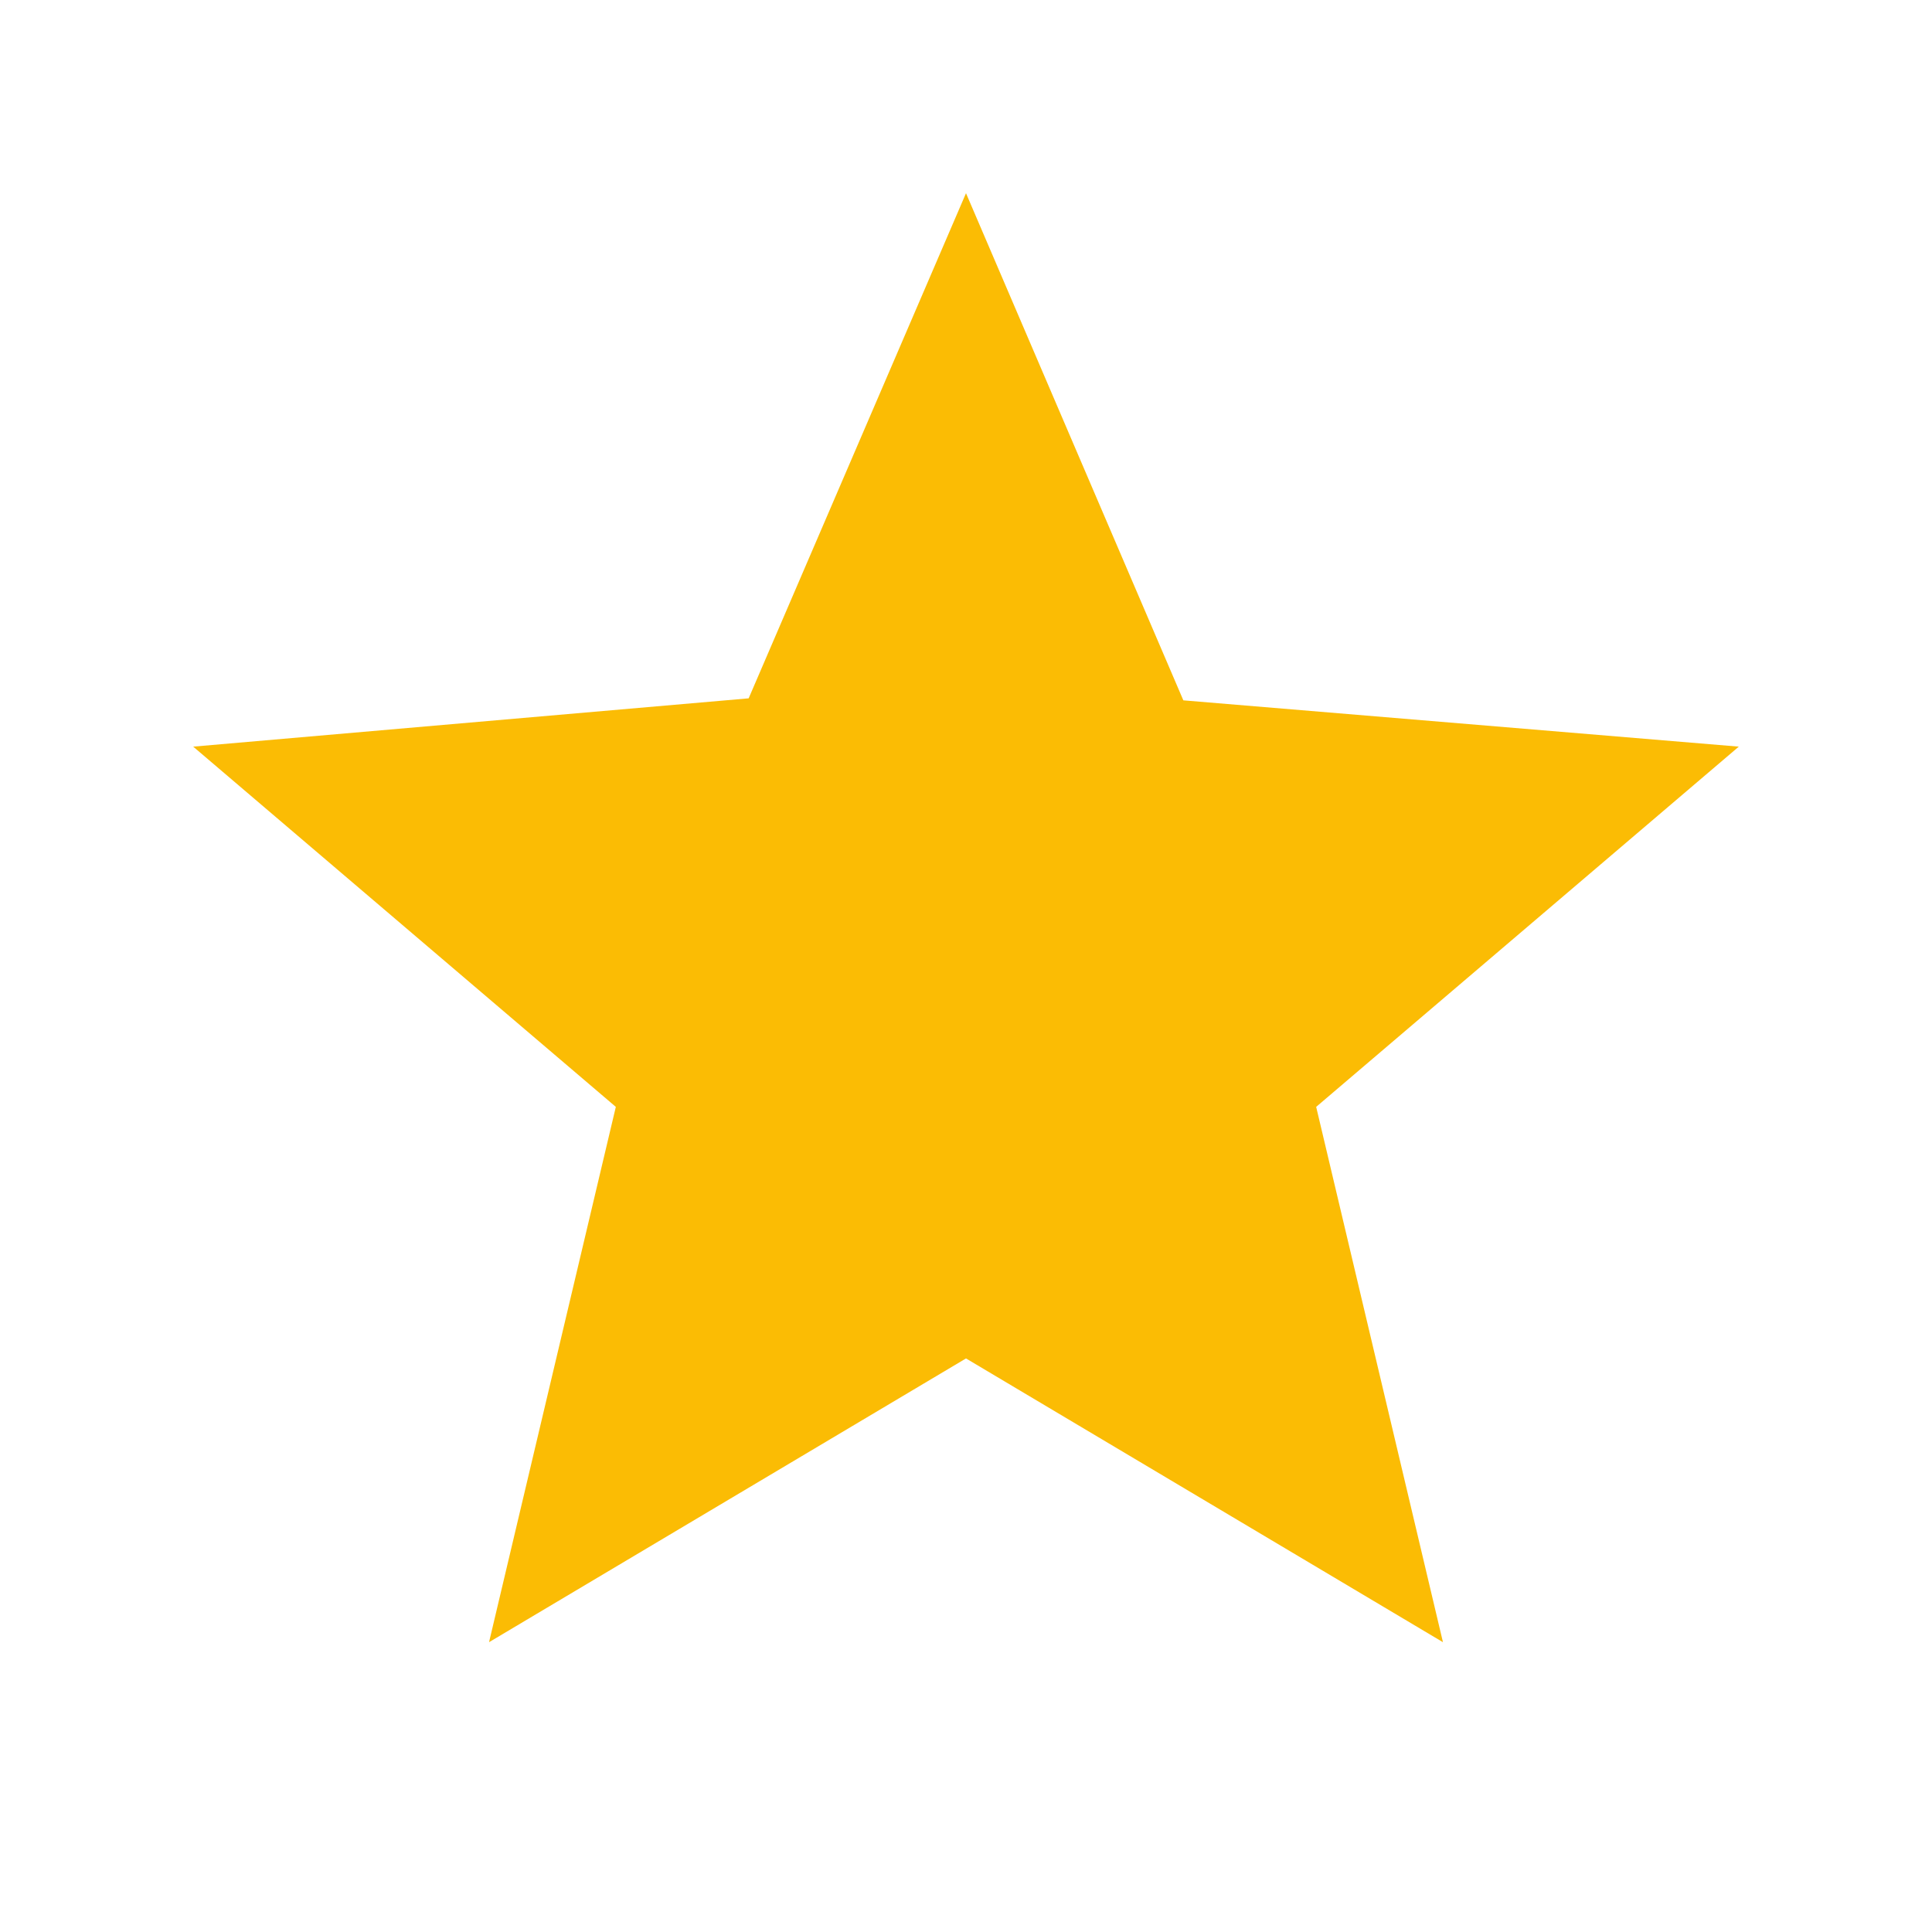 <svg xmlns="http://www.w3.org/2000/svg" height="20px" viewBox="0 -960 960 960" width="20px" fill="#fbbc04"><path d="m243-144 63-266L96-589l276-24 108-251 108 252 276 23-210 179 63 266-237-141-237 141Z"/></svg>
